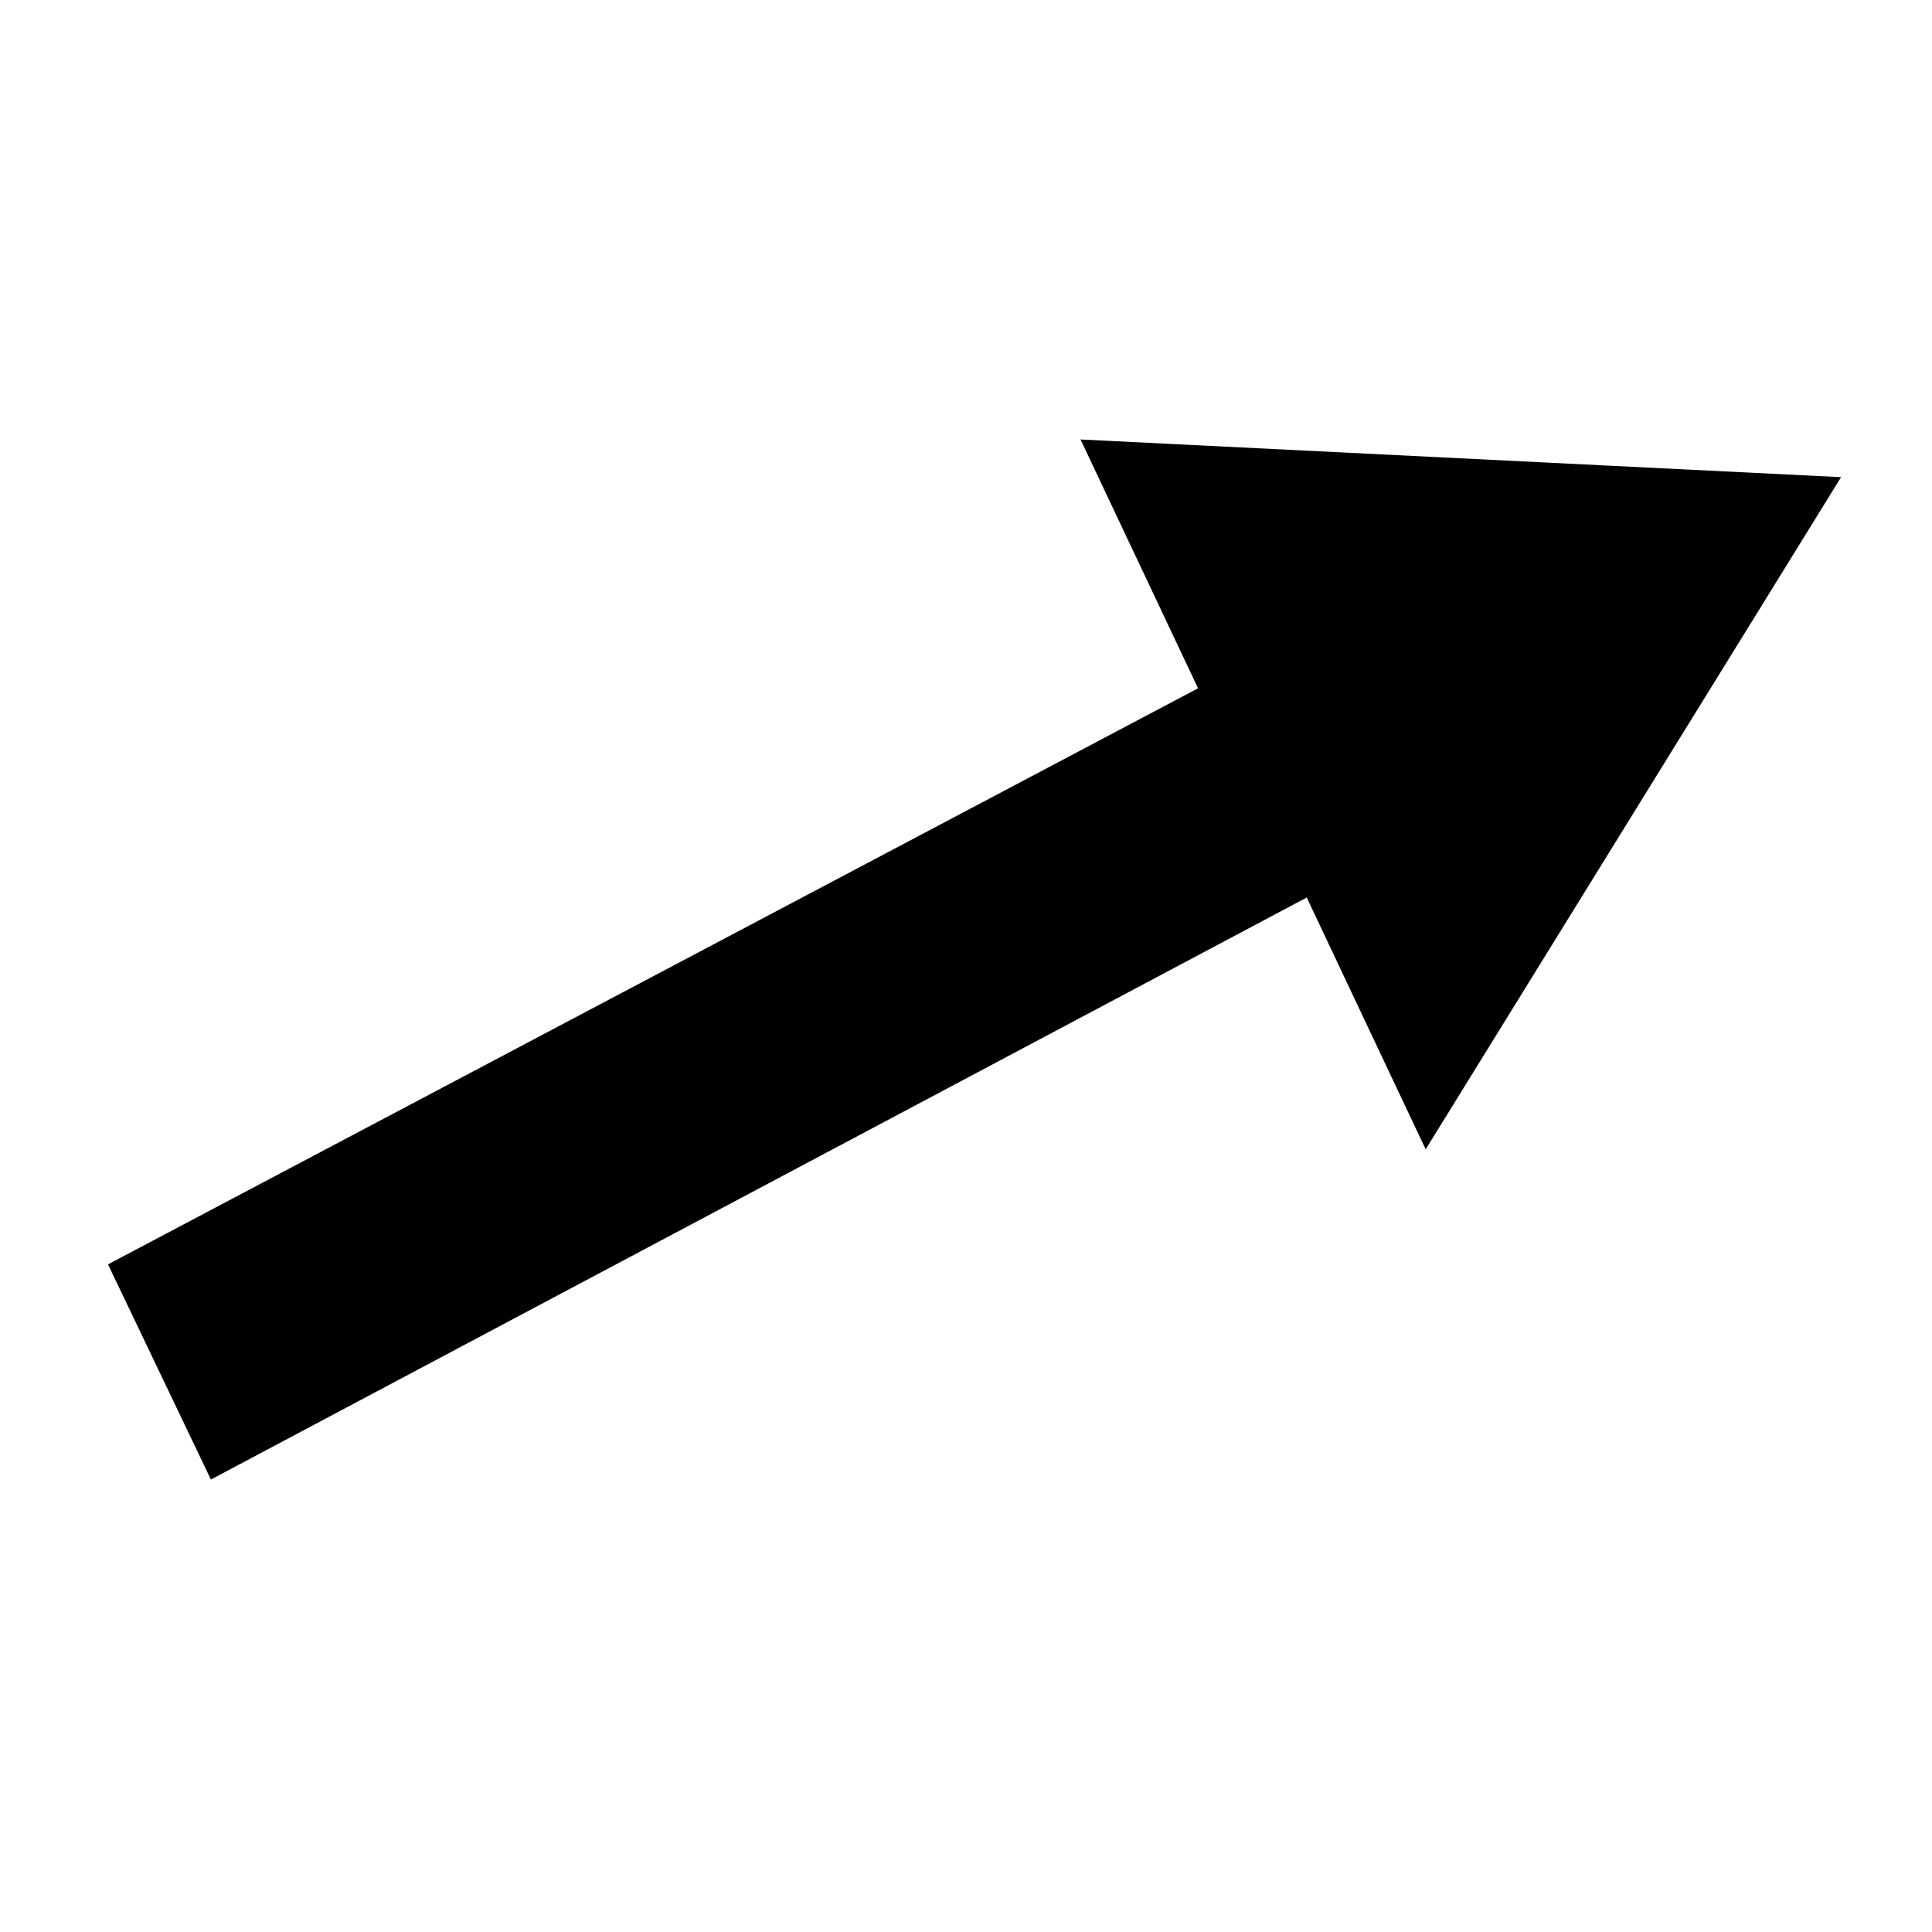 <svg id="vector" xmlns="http://www.w3.org/2000/svg" width="24" height="24" viewBox="0 0 24 24">
  <path fill-rule="nonzero"
    d="M15.539,8.769l-1.308,-2.769l7.769,0.385l-4.231,6.846l-1.308,-2.769l-13.615,7.231l-0.846,-1.769z"
    stroke-width="1" stroke="#00000000" id="path_1" />
</svg>
